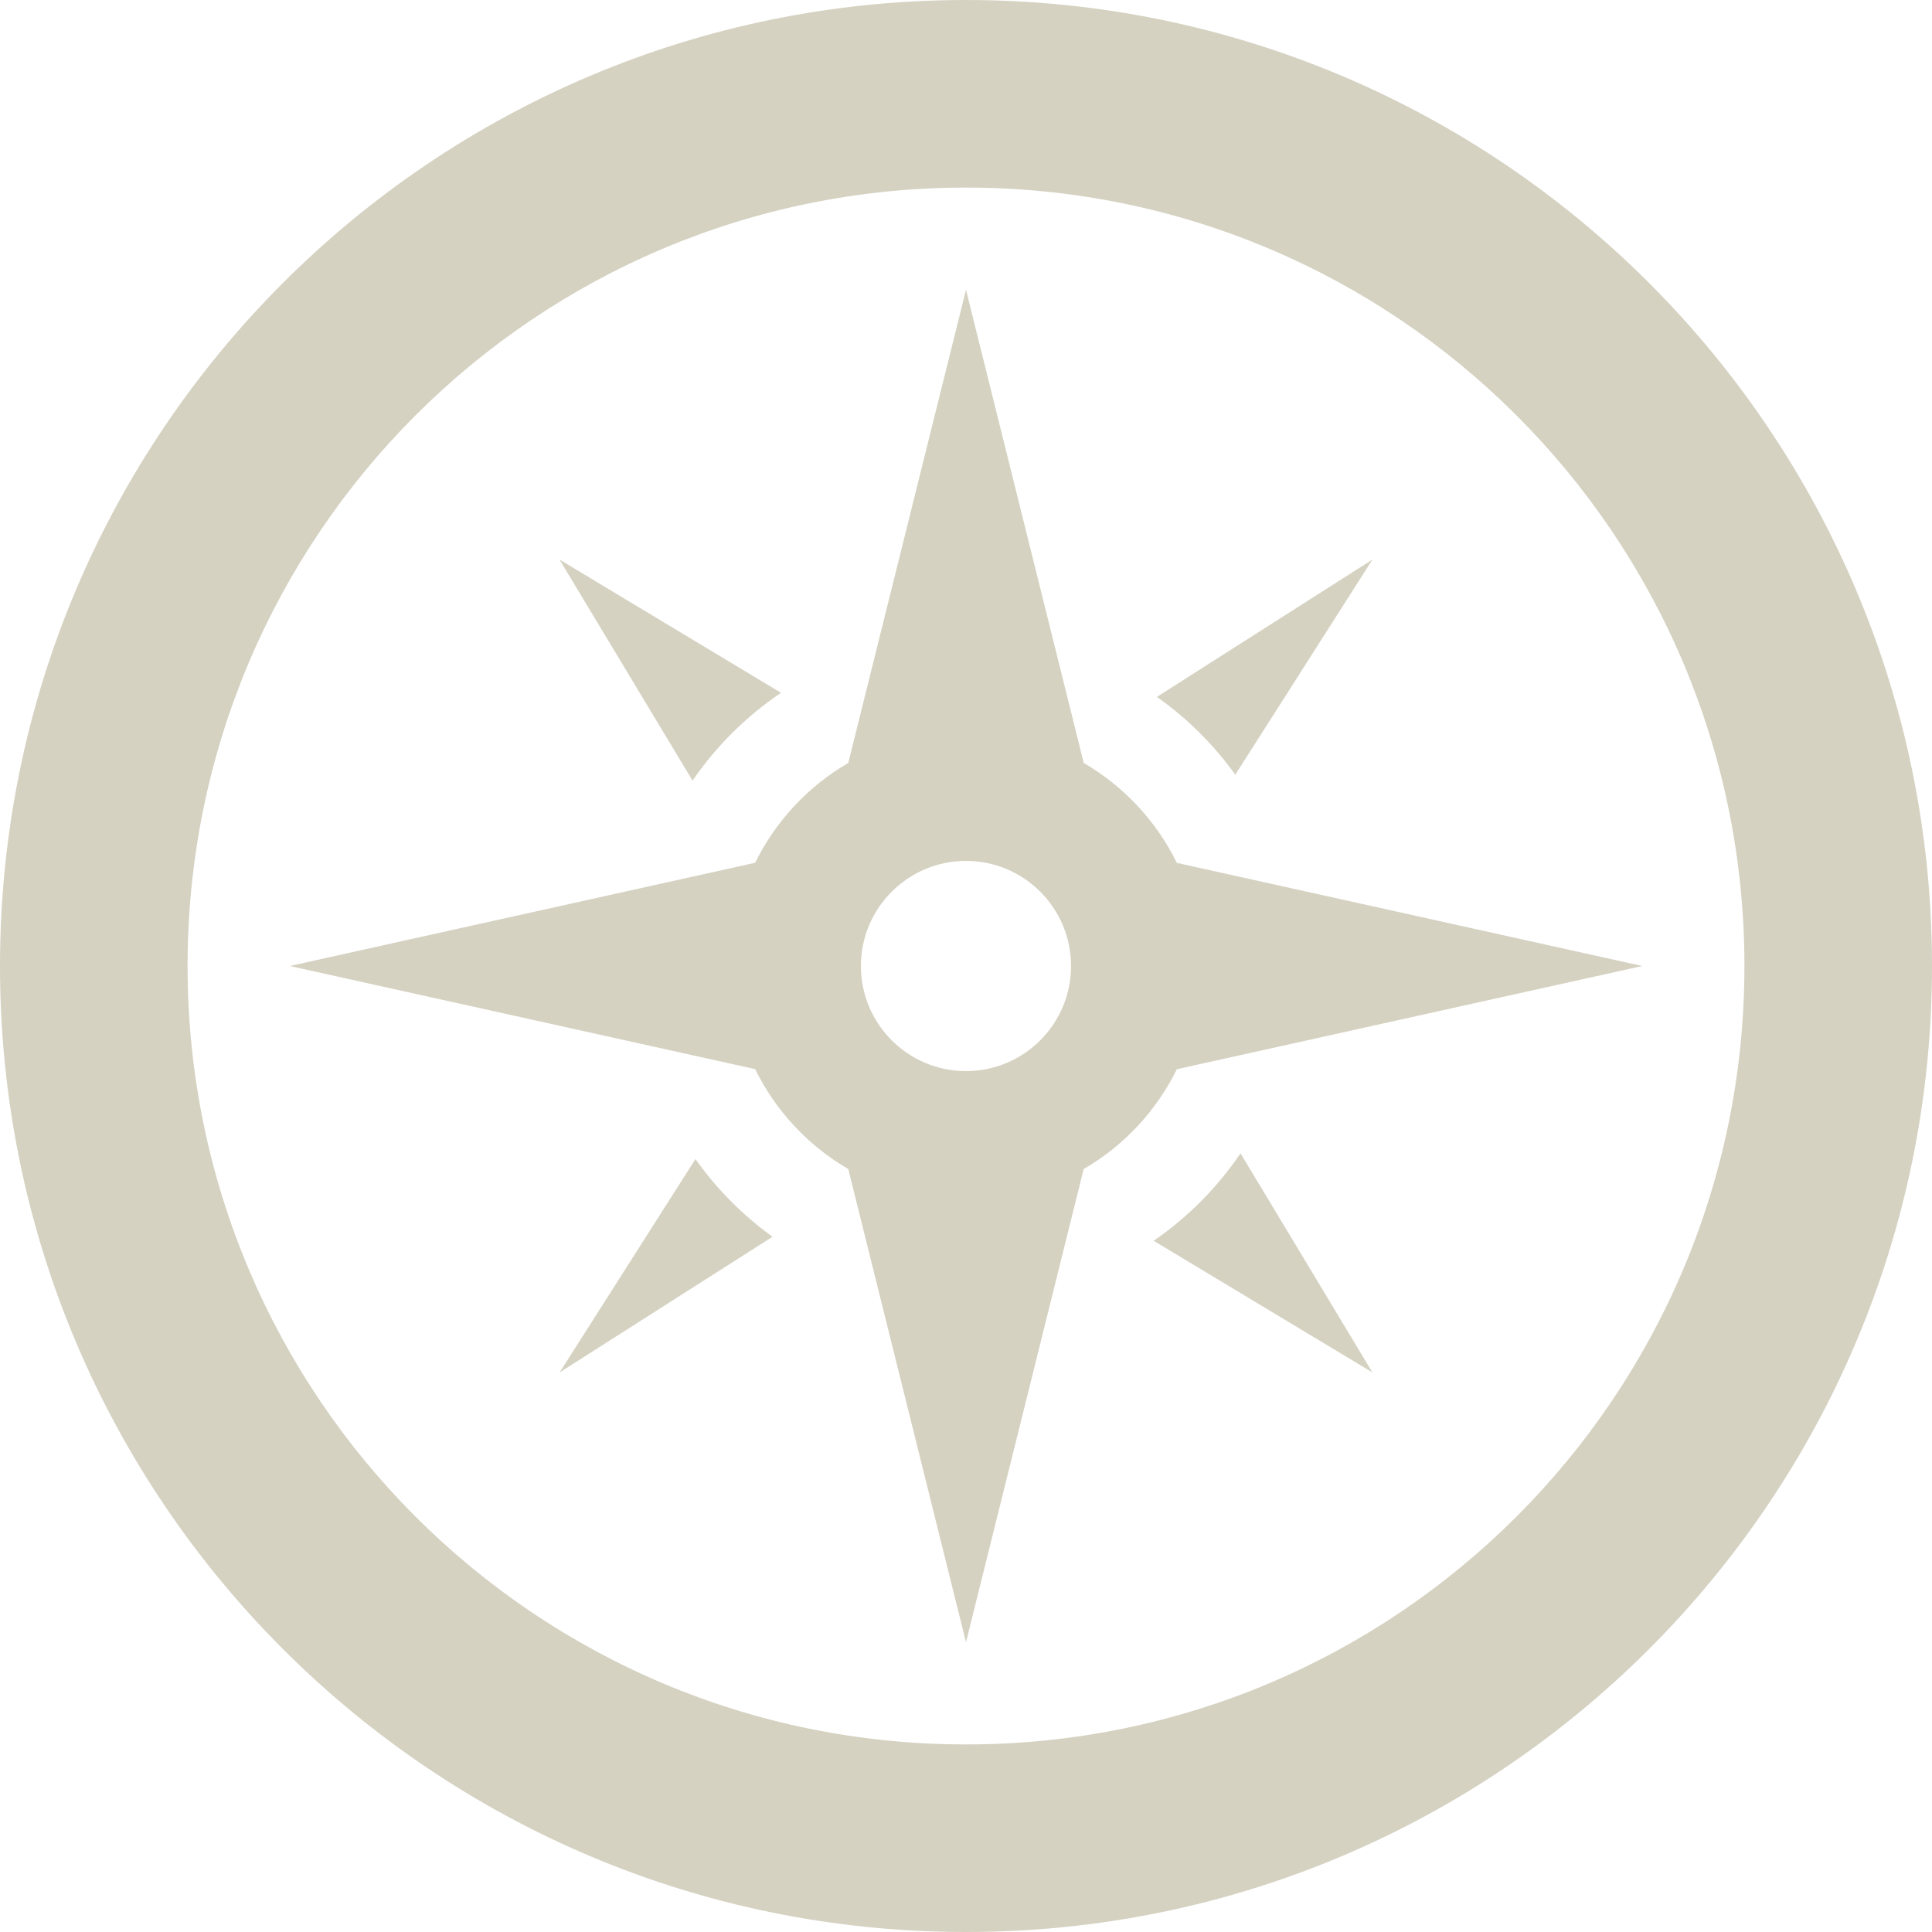 <svg width="35" height="35" viewBox="0 0 35 35" xmlns="http://www.w3.org/2000/svg"><g fill="none" fill-rule="evenodd"><g fill="#D5D2C2"><g><path d="M17.5 3.398c7.793 0 14.102 6.307 14.102 14.102 0 7.794-6.307 14.102-14.102 14.102-7.794 0-14.102-6.307-14.102-14.102 0-7.794 6.307-14.102 14.102-14.102zM17.5 0C7.835 0 0 7.835 0 17.5S7.835 35 17.5 35 35 27.165 35 17.5 27.165 0 17.5 0zm-4.954 14.142l-2.41-4.005 4.013 2.414c-.63.425-1.175.966-1.604 1.592zm8.412-1.517c.55.387 1.03.865 1.42 1.41l2.485-3.898-3.905 2.488zm-8.36 8.373l-2.46 3.865 3.857-2.458c-.54-.39-1.01-.864-1.396-1.407zm8.302 1.48l3.963 2.385-2.39-3.97c-.42.62-.955 1.16-1.573 1.585zm8.85-4.978l-8.43 1.87c-.372.756-.96 1.386-1.688 1.808L17.5 29.75l-2.133-8.572c-.726-.422-1.315-1.052-1.687-1.81L5.25 17.5l8.43-1.87c.372-.756.96-1.386 1.687-1.808L17.5 5.25l2.133 8.572c.726.422 1.315 1.052 1.687 1.81l8.43 1.868zm-10.347 0c0-1.05-.852-1.904-1.903-1.904-1.05 0-1.904.853-1.904 1.904 0 1.05.853 1.904 1.904 1.904 1.05 0 1.903-.853 1.903-1.904z"/></g></g></g></svg>